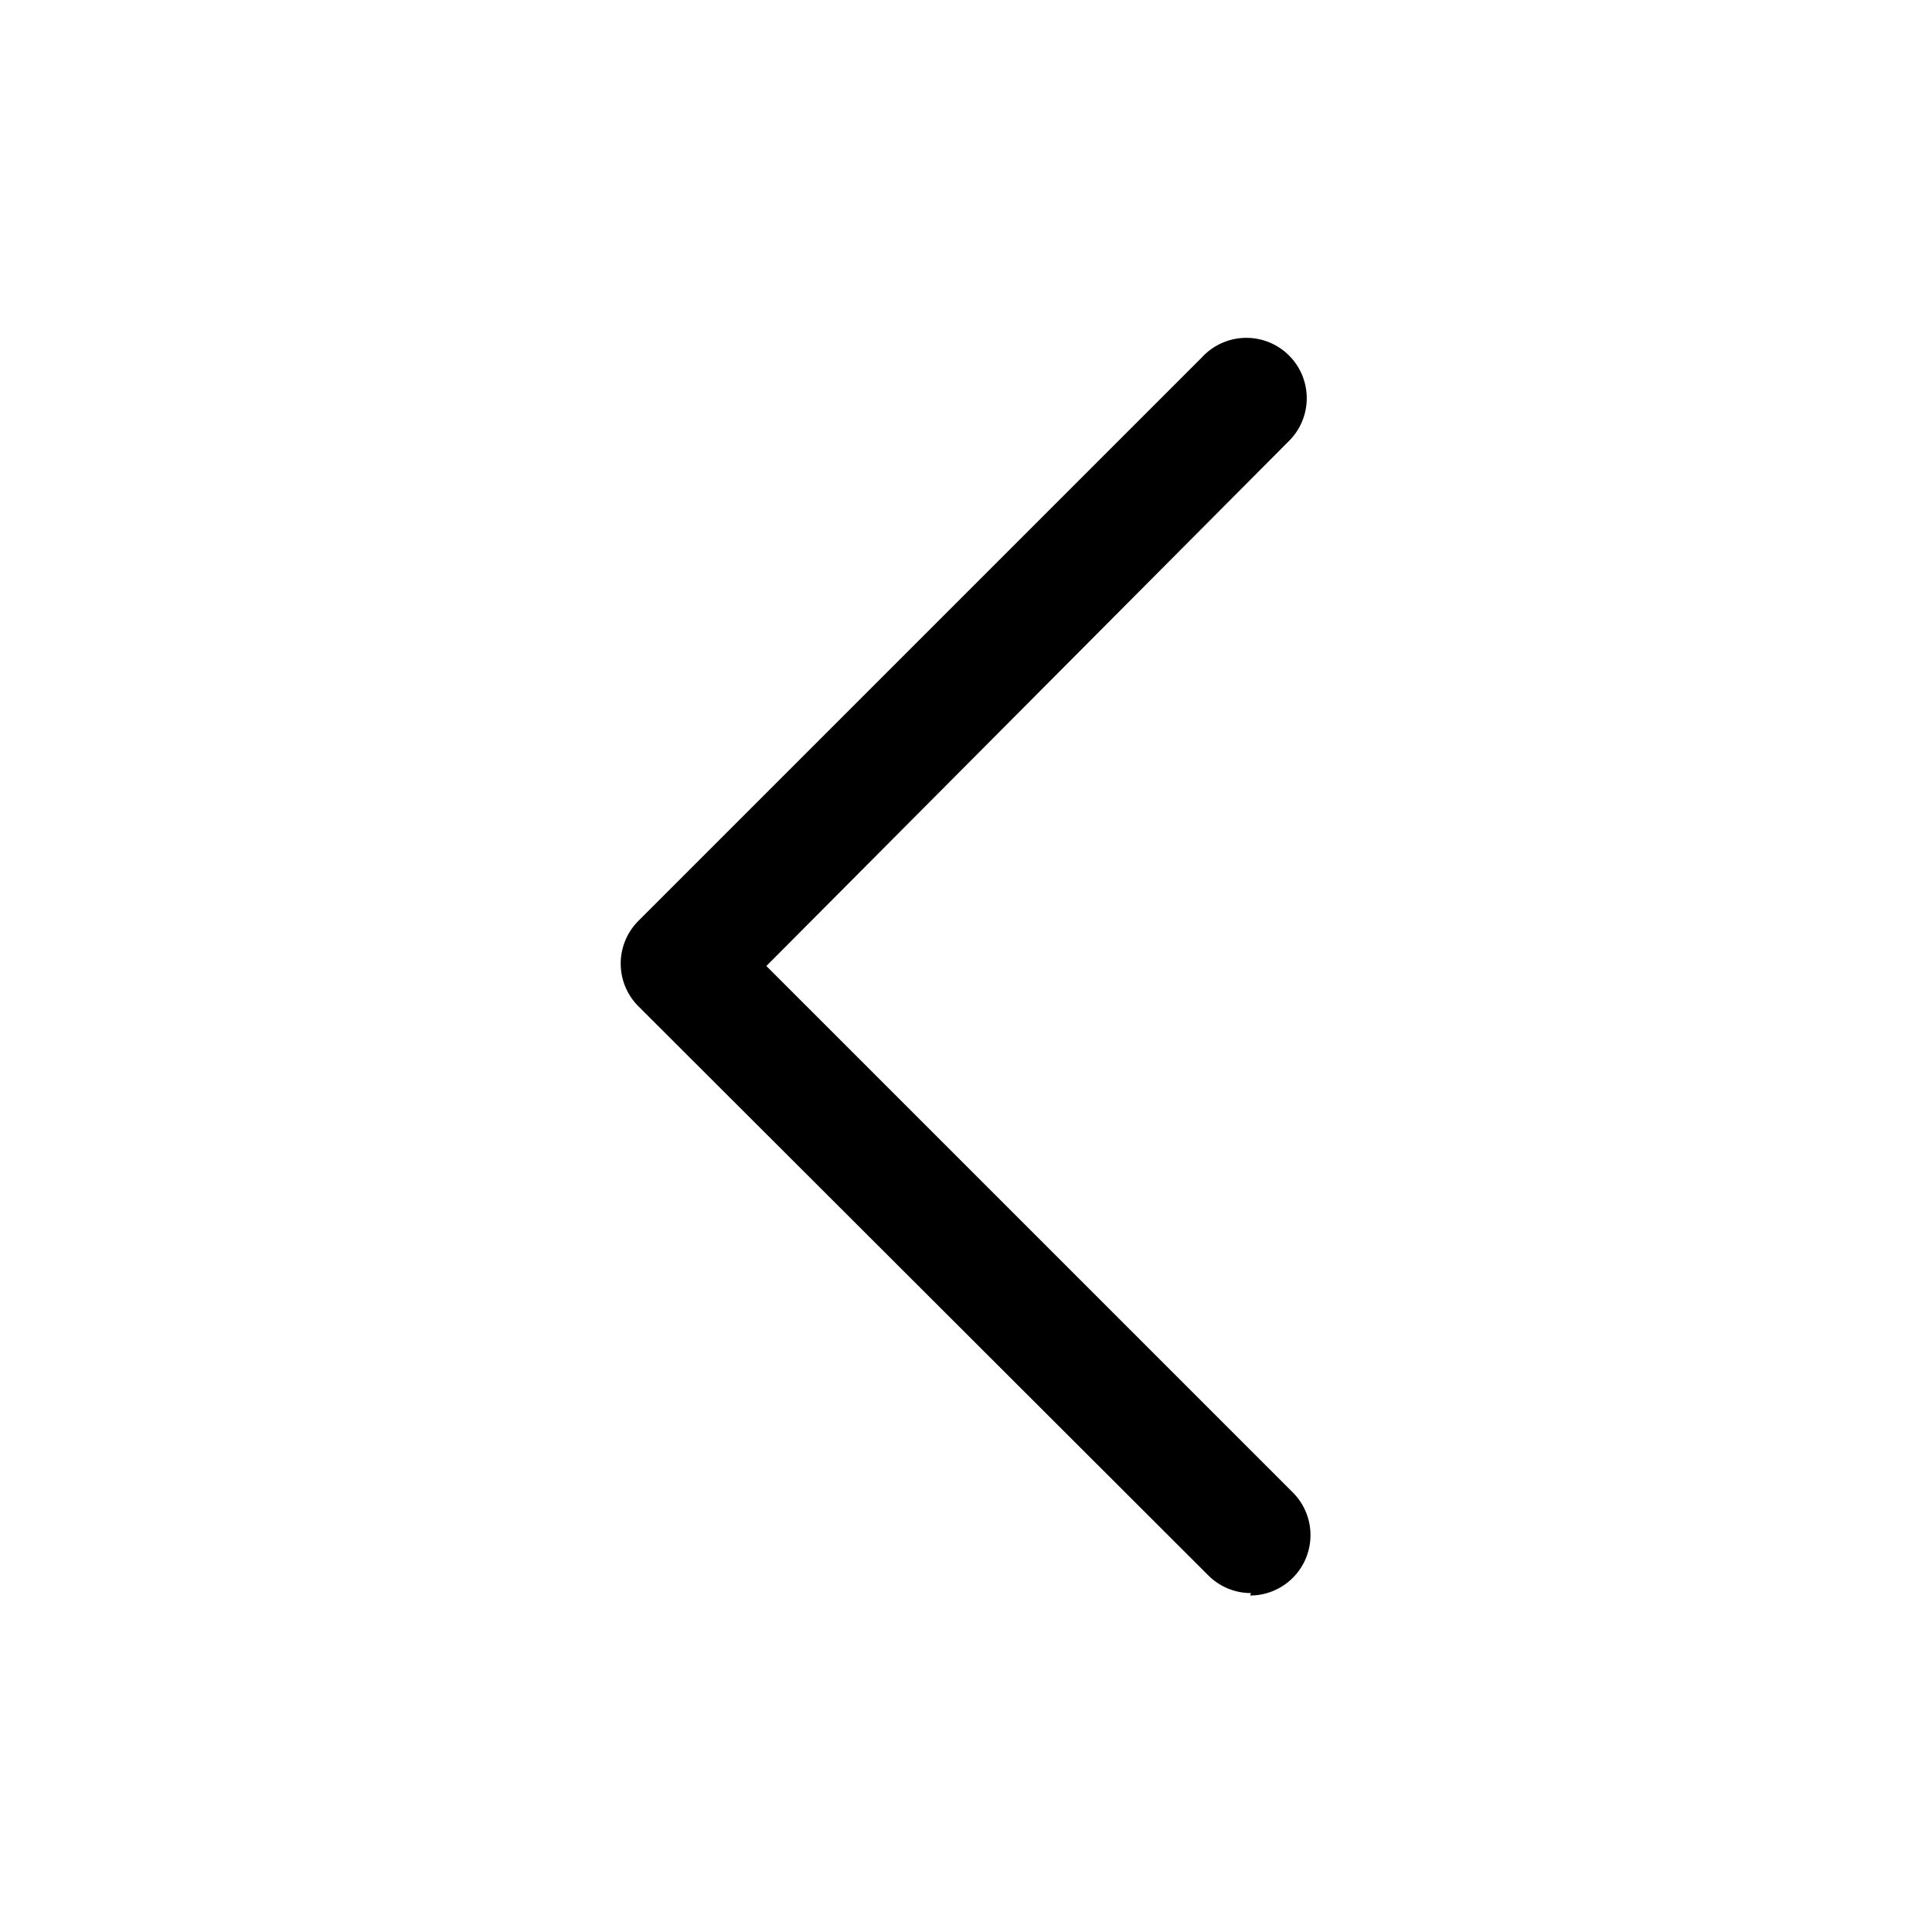 <?xml version="1.0" encoding="iso-8859-1"?>
<svg id="Layer_1" xmlns="http://www.w3.org/2000/svg" viewBox="0 0 24 24"><path d="M15.54,19.79a.75.75,0,0,1-.53-.22L7.93,12.5a.75.75,0,0,1,0-1.06l7-7A.75.75,0,1,1,16,5.49L9.52,12l6.54,6.54a.75.75,0,0,1-.53,1.28Z"/></svg>
